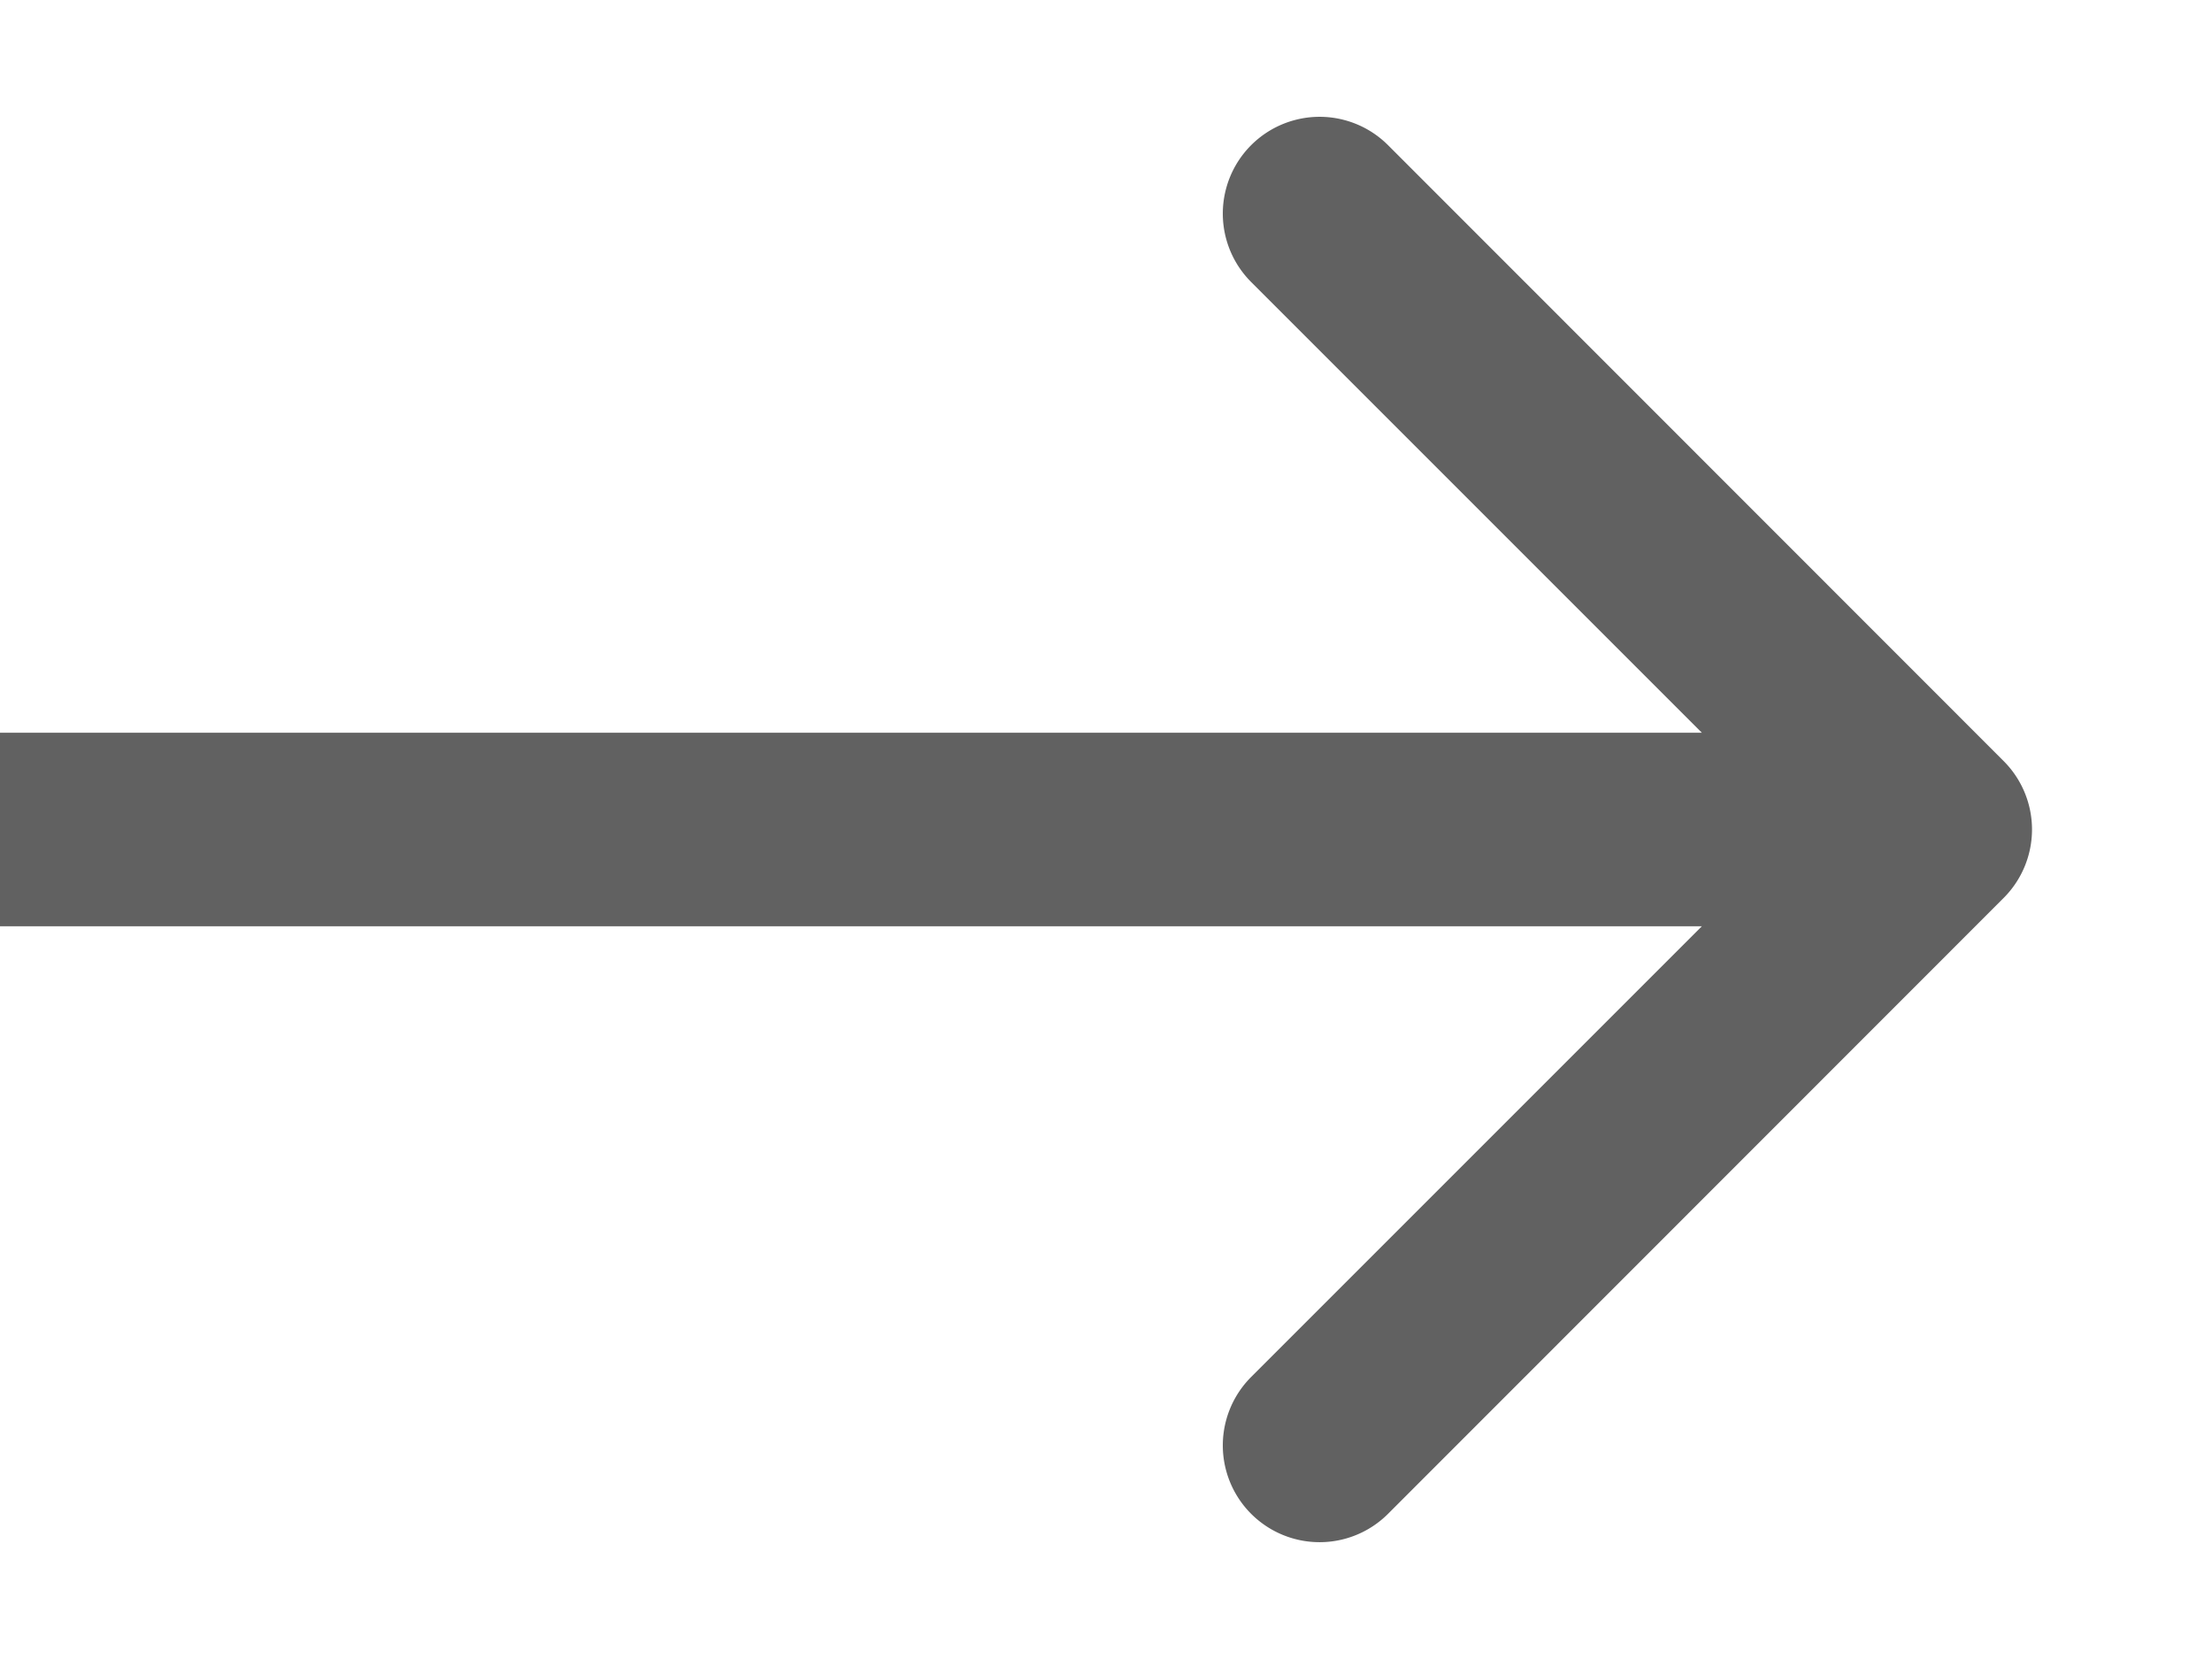 <svg width="8" height="6" viewBox="0 0 8 6" fill="none" xmlns="http://www.w3.org/2000/svg"><path d="M7.247 3.247a.35.35 0 000-.494L5.02.525a.35.35 0 00-.495.495L6.505 3l-1.98 1.98a.35.35 0 00.495.495l2.227-2.228zM0 3.35h7v-.7H0v.7z" fill="#616161"/></svg>